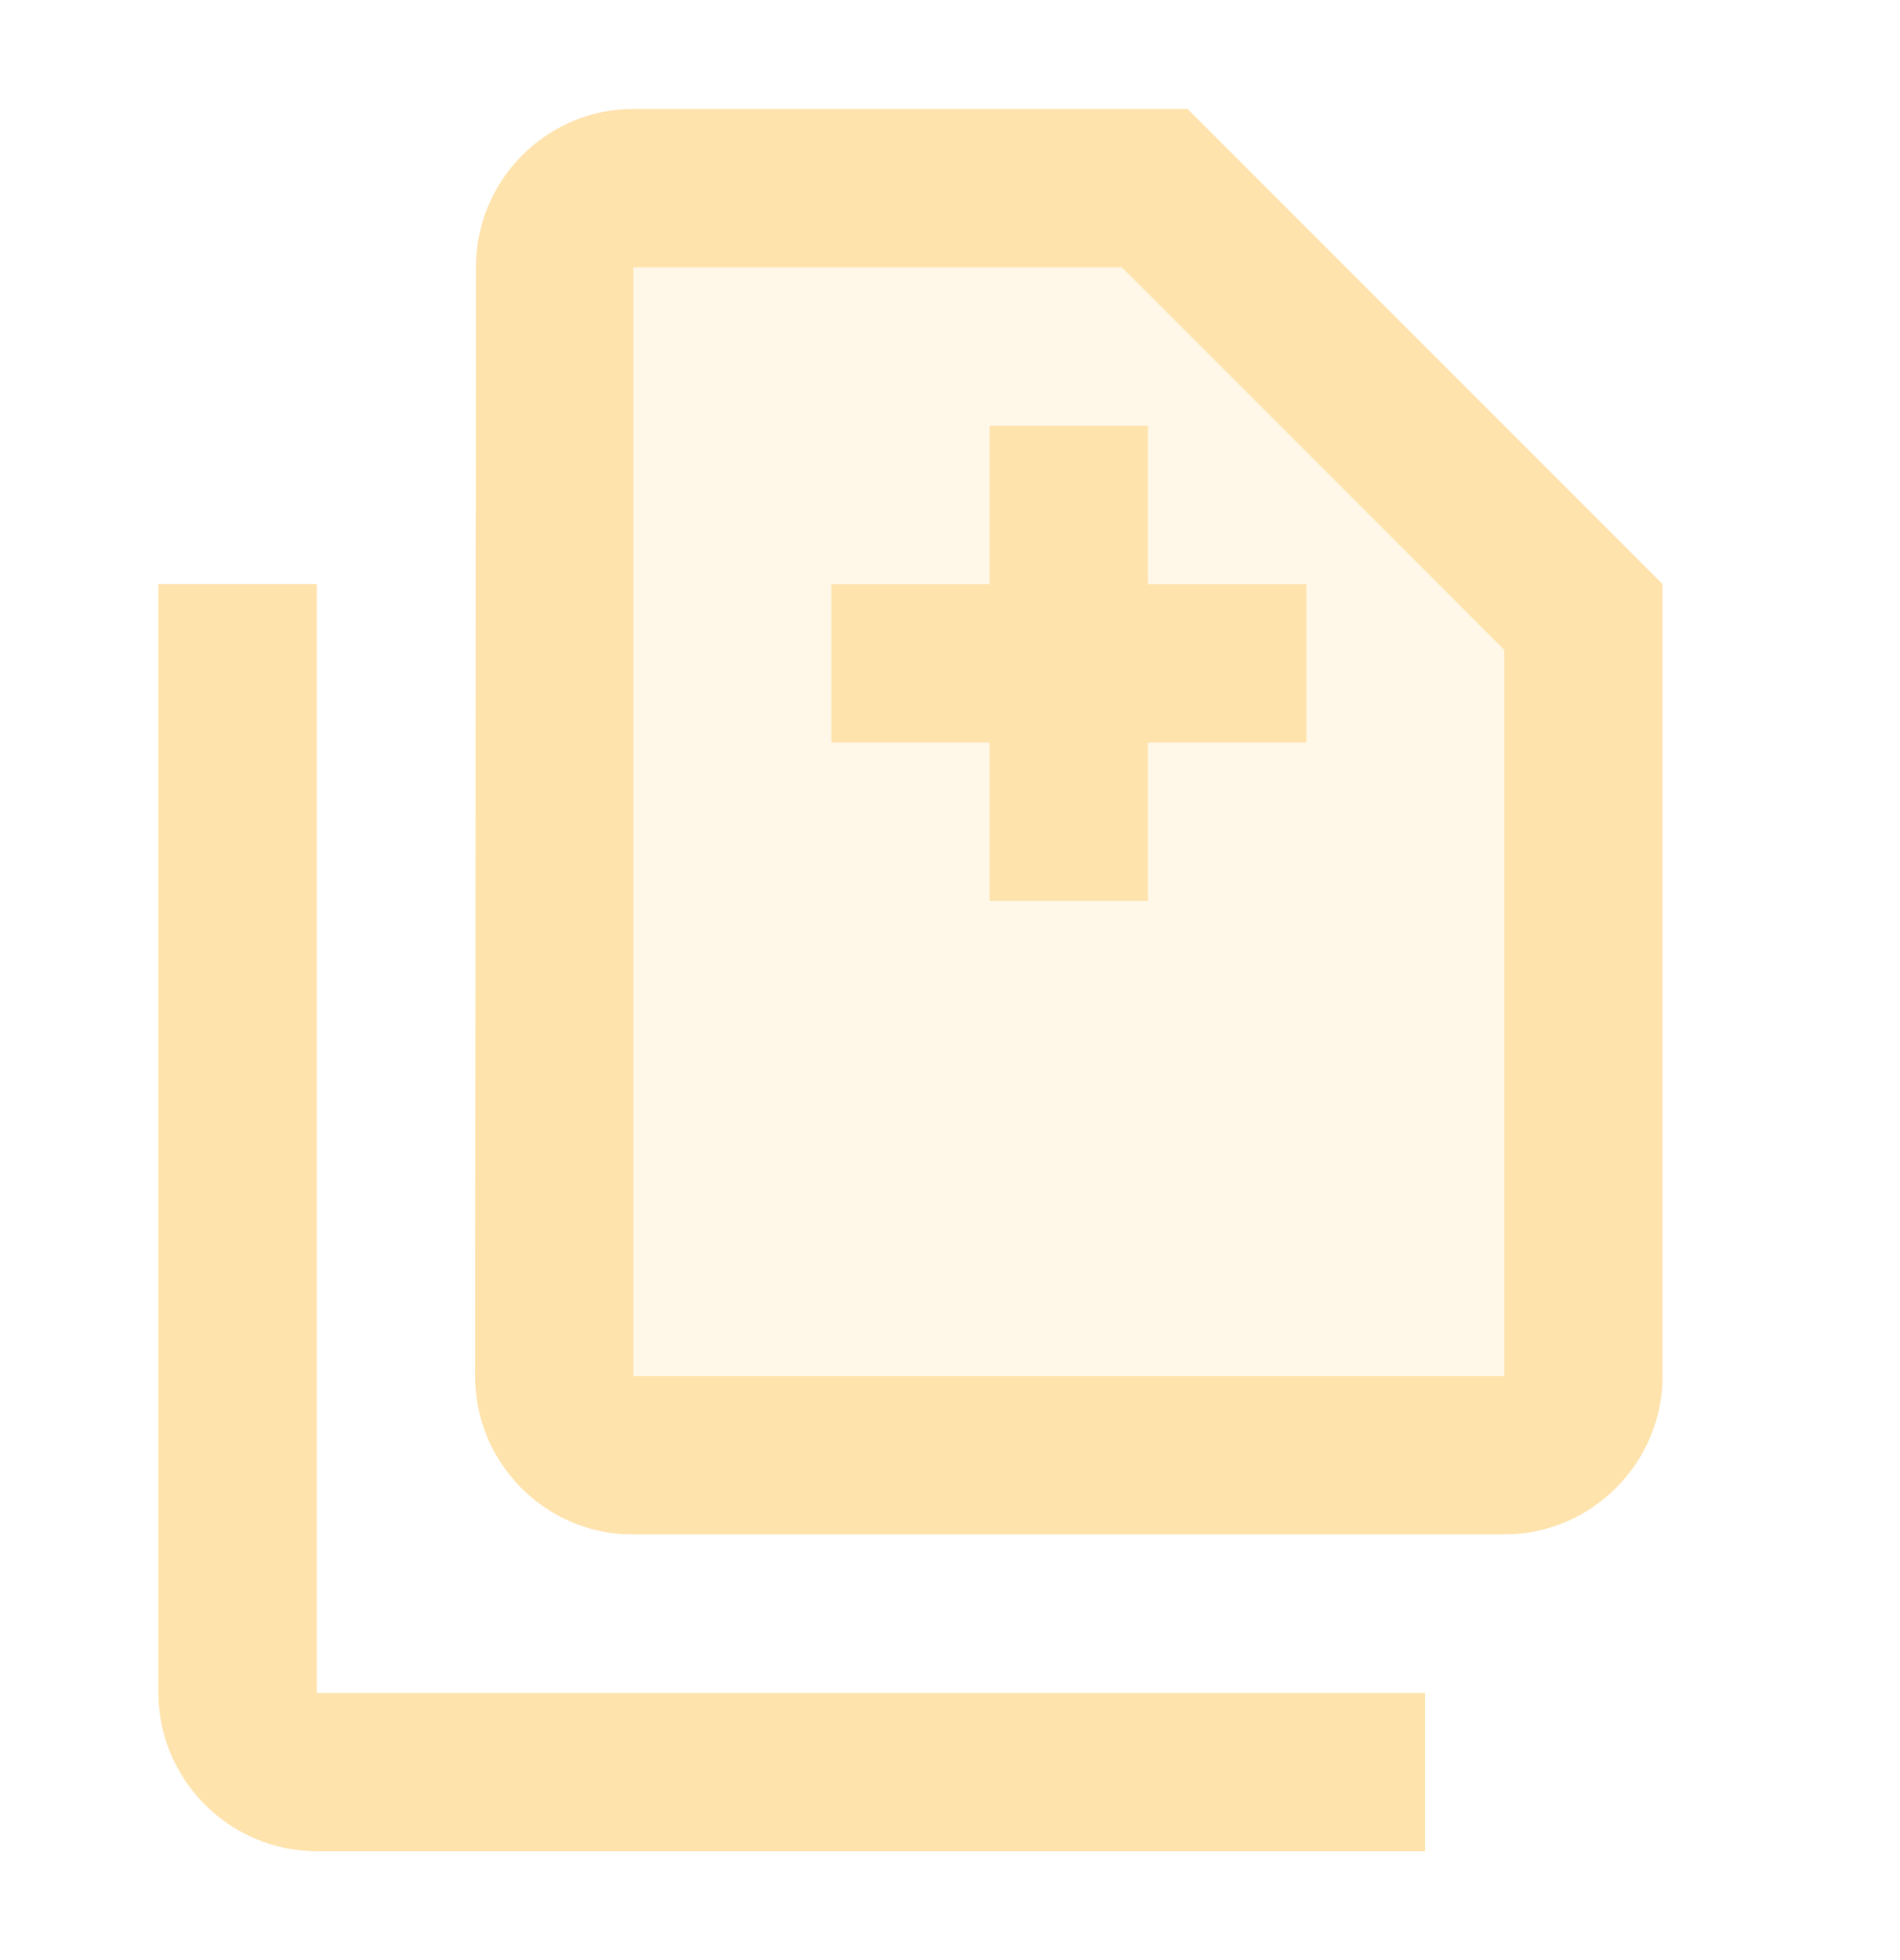 <svg width="32" height="33" viewBox="0 0 32 33" fill="none" xmlns="http://www.w3.org/2000/svg">
<path opacity="0.3" d="M18.895 4.5H10.668V23.167H25.335V10.94L18.895 4.5ZM22.001 12.5H19.335V15.167H16.668V12.5H14.001V9.833H16.668V7.167H19.335V9.833H22.001V12.5Z" fill="#FFE3AD"/>
<path d="M24.001 31.167H5.335C3.868 31.167 2.668 29.967 2.668 28.501V9.834H5.335V28.501H24.001V31.167ZM19.335 9.834V7.167H16.668V9.834H14.001V12.501H16.668V15.167H19.335V12.501H22.001V9.834H19.335ZM20.001 1.834H10.668C9.201 1.834 8.015 3.034 8.015 4.501L8.001 23.167C8.001 24.634 9.188 25.834 10.655 25.834H25.335C26.801 25.834 28.001 24.634 28.001 23.167V9.834L20.001 1.834ZM25.335 23.167H10.668V4.501H18.895L25.335 10.941V23.167Z" fill="#FFE3AD"/>
</svg>
